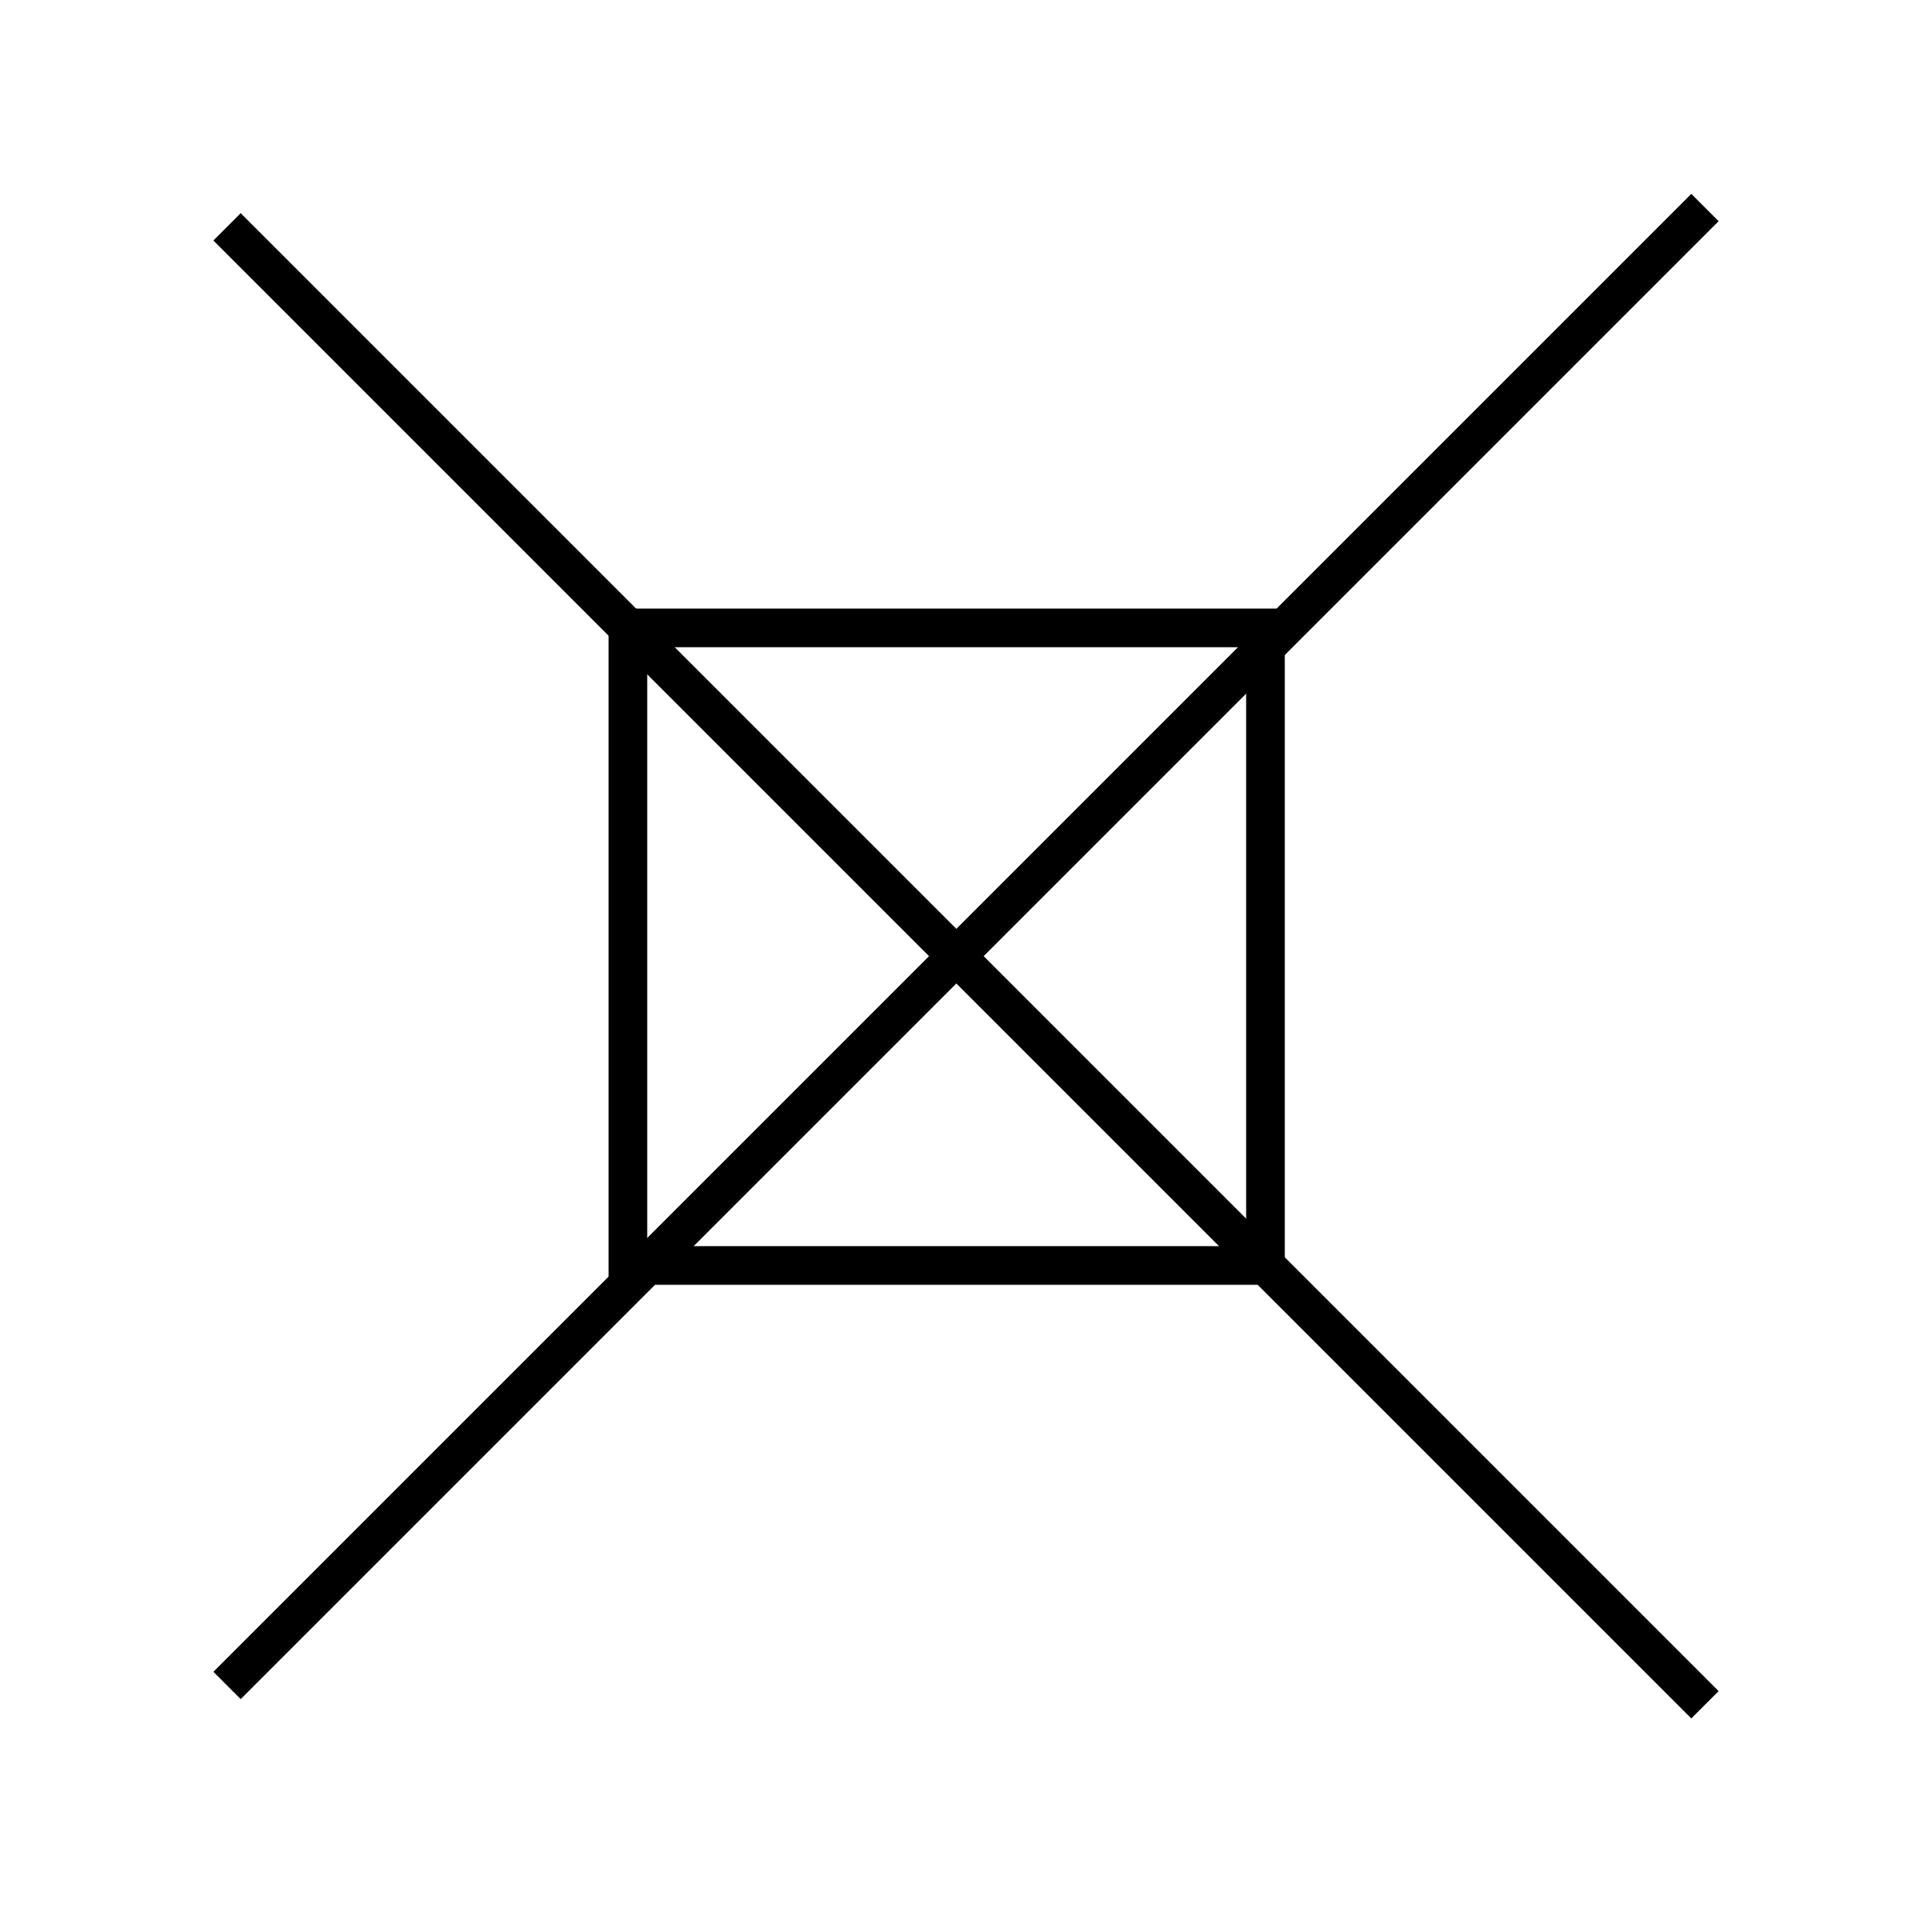 <?xml version="1.0" encoding="utf-8"?>
<!-- Generator: Adobe Illustrator 16.0.0, SVG Export Plug-In . SVG Version: 6.00 Build 0)  -->
<!DOCTYPE svg PUBLIC "-//W3C//DTD SVG 1.1//EN" "http://www.w3.org/Graphics/SVG/1.1/DTD/svg11.dtd">
<svg version="1.1" id="Layer_1" xmlns="http://www.w3.org/2000/svg" xmlns:xlink="http://www.w3.org/1999/xlink" x="0px" y="0px"
	 width="100px" height="100px" viewBox="0 0 100 100" style="enable-background:new 0 0 100 100;" xml:space="preserve">
<g>
	<g>
		<path d="M64.5,33.5v31h-31v-31H64.5 M66.5,31.5h-35v35h35V31.5L66.5,31.5z"/>
	</g>
</g>
<g>
	<rect x="49" y="-5.1" transform="matrix(0.707 0.707 -0.707 0.707 49.293 -21.003)" width="2" height="108.2"/>
</g>
<g>
	<rect x="-4.1" y="49" transform="matrix(0.707 0.707 -0.707 0.707 50 -20.711)" width="108.2" height="2"/>
</g>
</svg>
